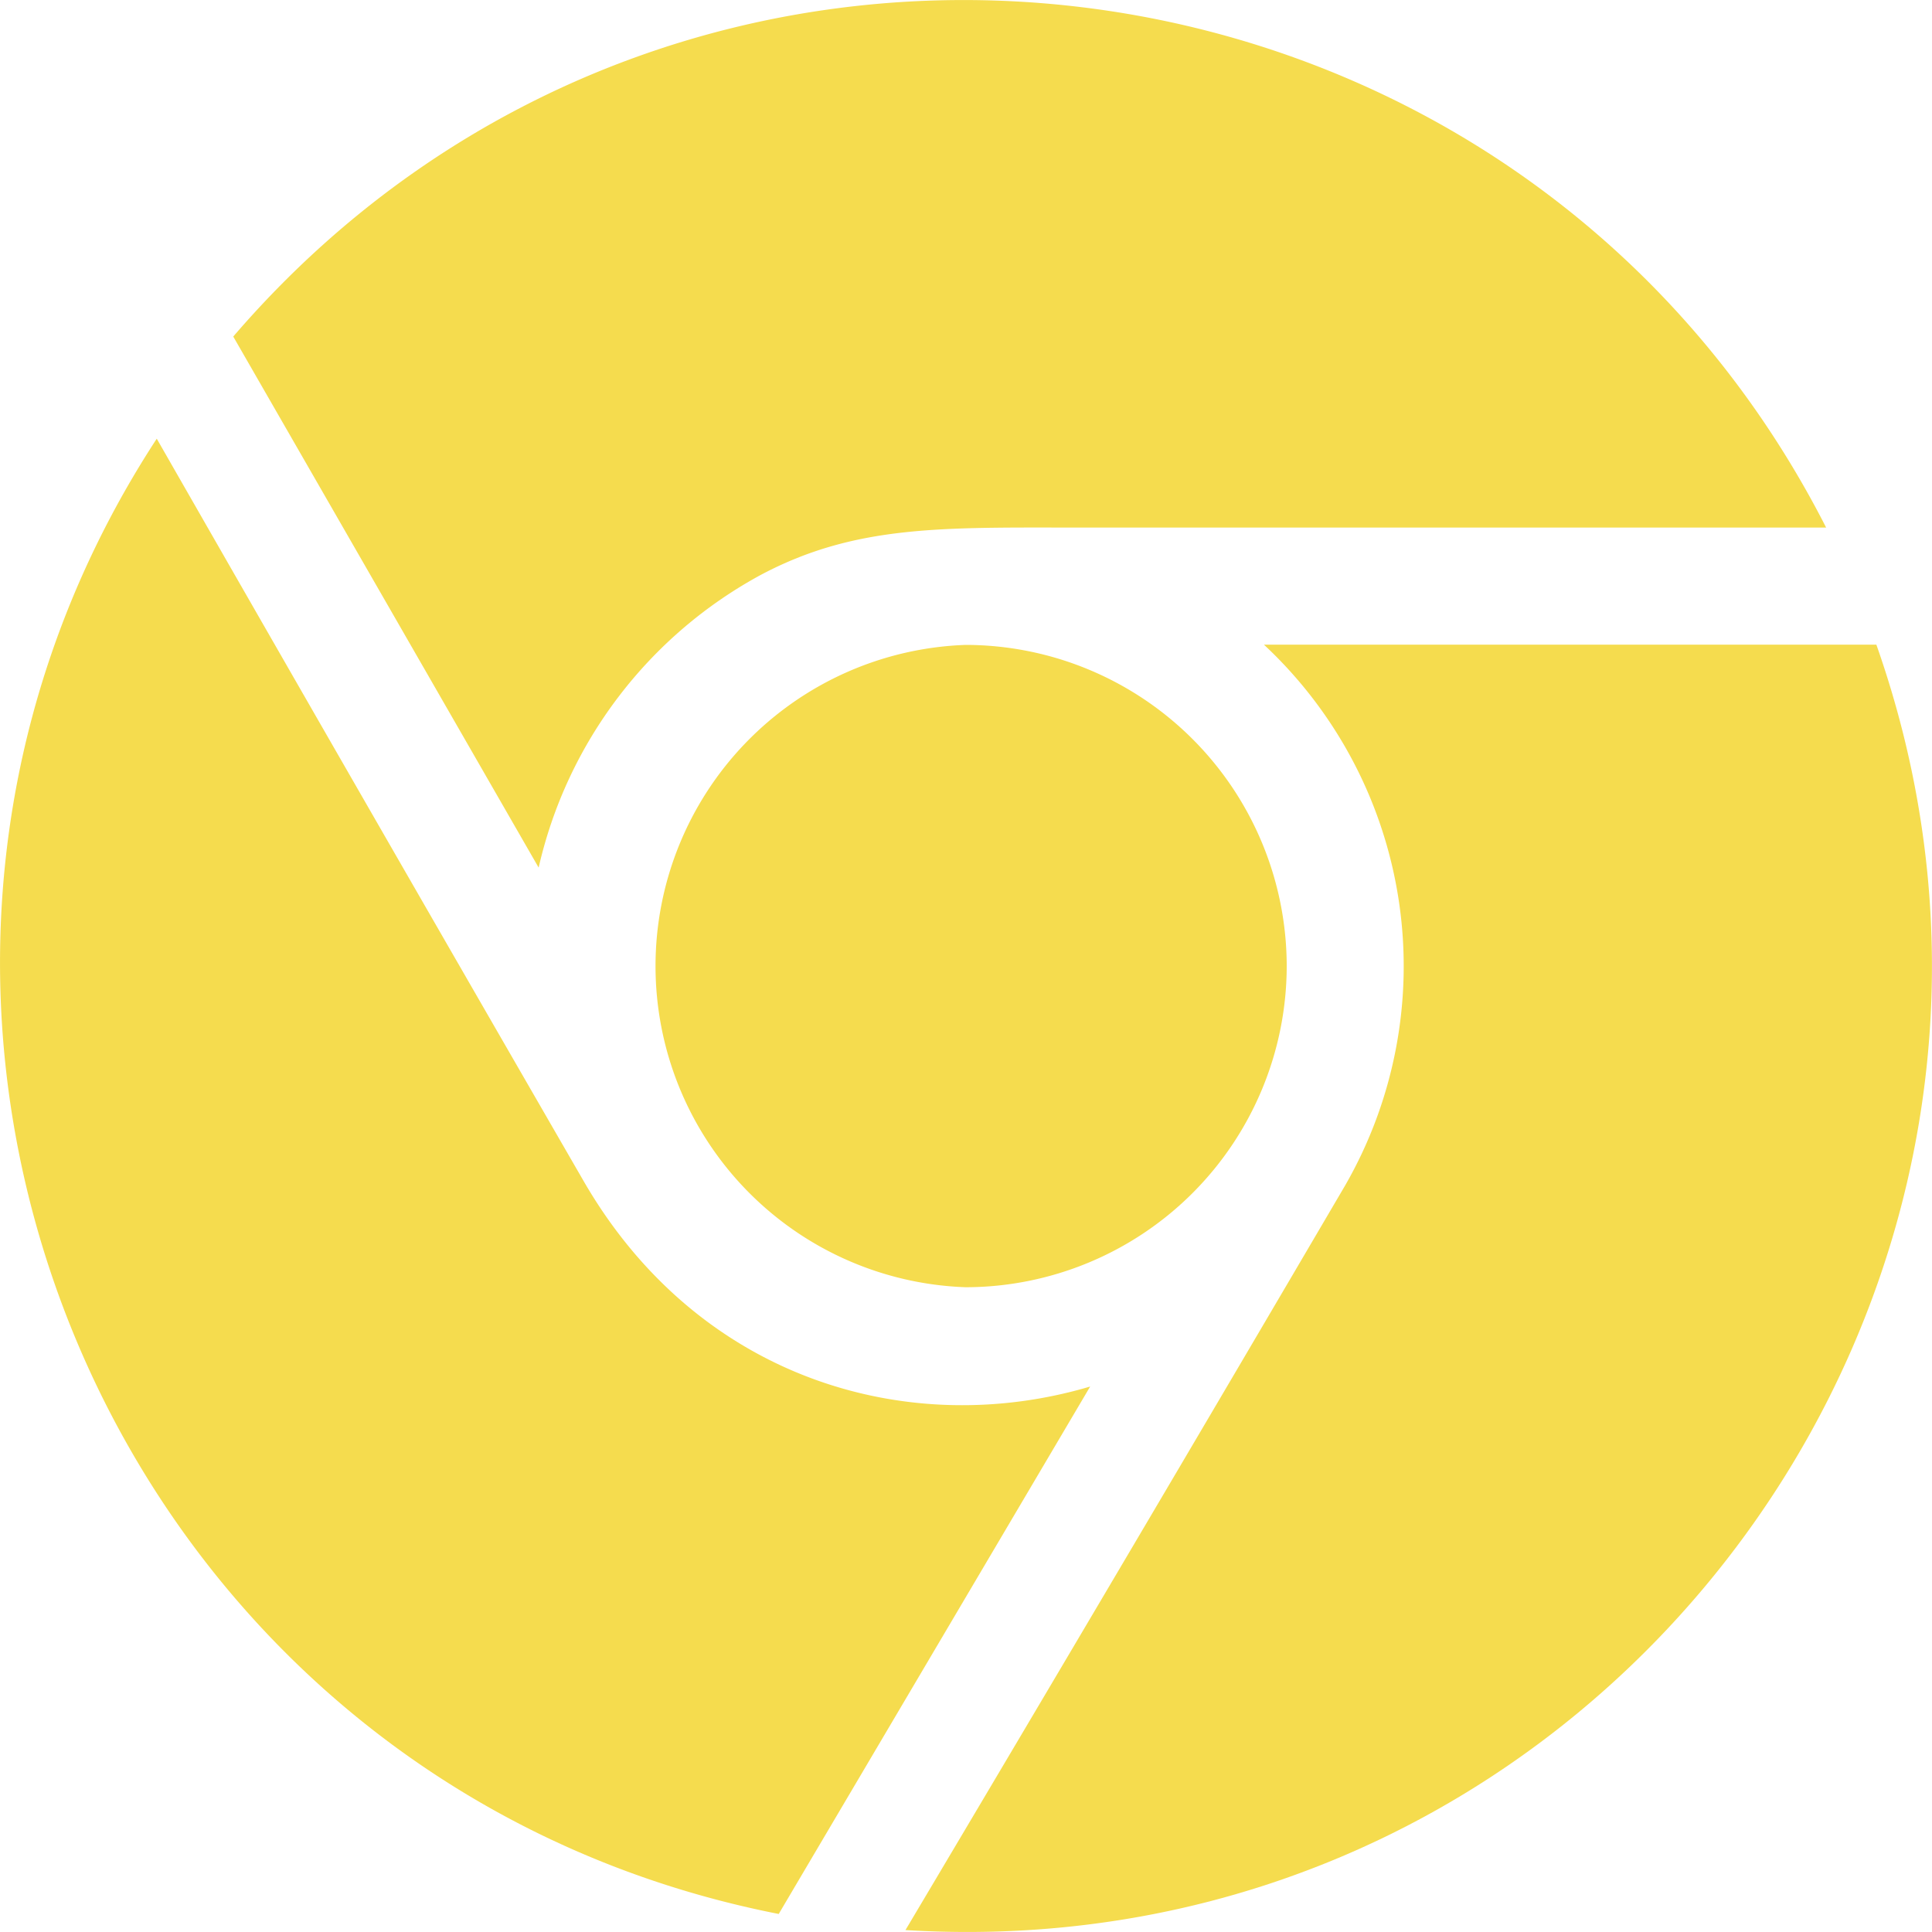 <svg width="15" height="15" fill="none" xmlns="http://www.w3.org/2000/svg"><g clip-path="url(#clip0)" fill="#F5DC4E"><path d="M1.811 2.613l2.371 4.123a3.459 3.459 0 011.735-2.278c.732-.385 1.407-.362 2.454-.362h5.807c-2.416-4.74-8.88-5.54-12.367-1.483z"/><path d="M7.498 5.007a2.495 2.495 0 000 4.987A2.496 2.496 0 009.99 7.501a2.496 2.496 0 00-2.493-2.494z"/><path d="M4.532 9.171a1791.79 1791.79 0 01-3.315-5.765C-1.663 7.819.818 13.833 6.046 14.86l2.418-4.095c-1.398.415-3.036-.045-3.932-1.594z"/><path d="M14.569 5.005H9.813a3.414 3.414 0 01.63 4.2 1131.04 1131.04 0 01-3.413 5.78c5.386.331 9.312-4.947 7.538-9.98z"/></g><defs><clipPath id="clip0"><path fill="#fff" d="M0 0h15v15H0z"/></clipPath></defs></svg>